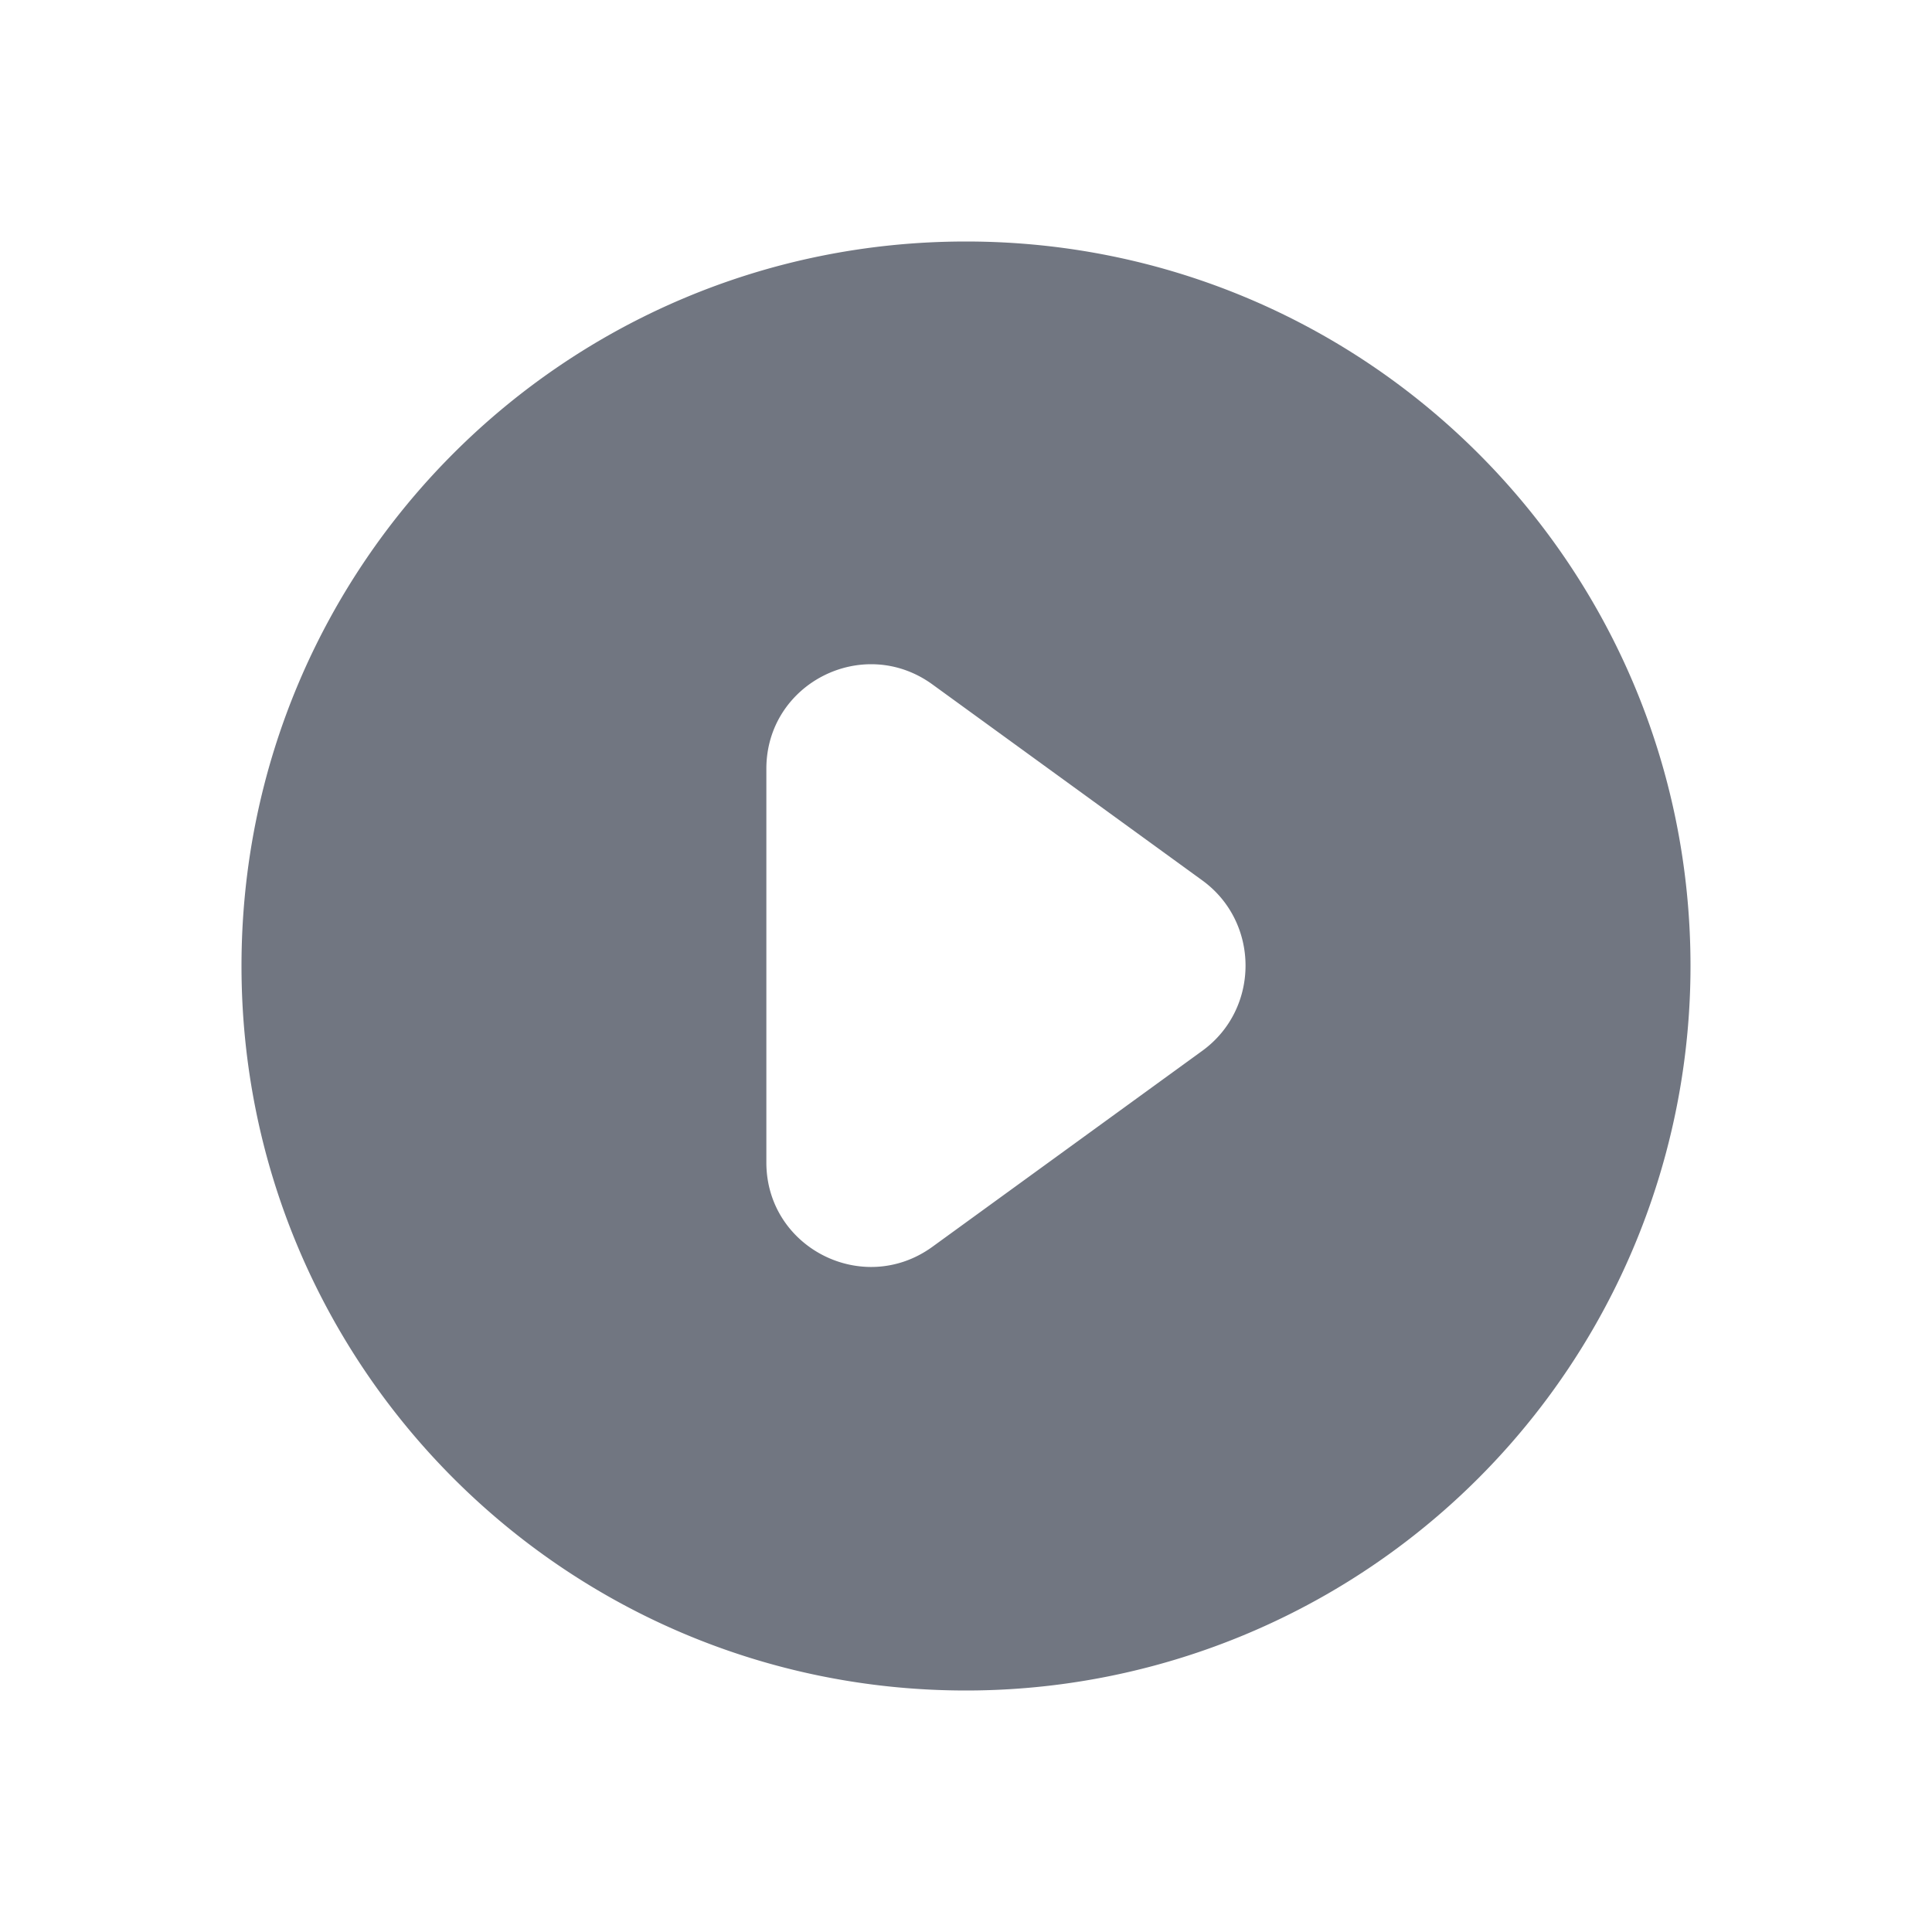 <svg xmlns="http://www.w3.org/2000/svg" fill="none" viewBox="0 0 24 24" focusable="false"><defs><clipPath id="Play_Solid_svg__a"><path fill="#fff" fill-opacity="0" d="M0 0h24v24H0z"/></clipPath></defs><g clip-path="url(#Play_Solid_svg__a)"><path fill="#717681" fill-rule="evenodd" d="M12 21a9 9 0 0 0 9-9c0-4.98-4.03-9-9-9-4.98 0-9 4.02-9 9 0 4.97 4.02 9 9 9M9.52 9.55c0-1.06 1.2-1.67 2.06-1.05l3.36 2.44c.71.52.71 1.59 0 2.11l-3.36 2.44c-.86.62-2.06.01-2.06-1.05z"/></g></svg>